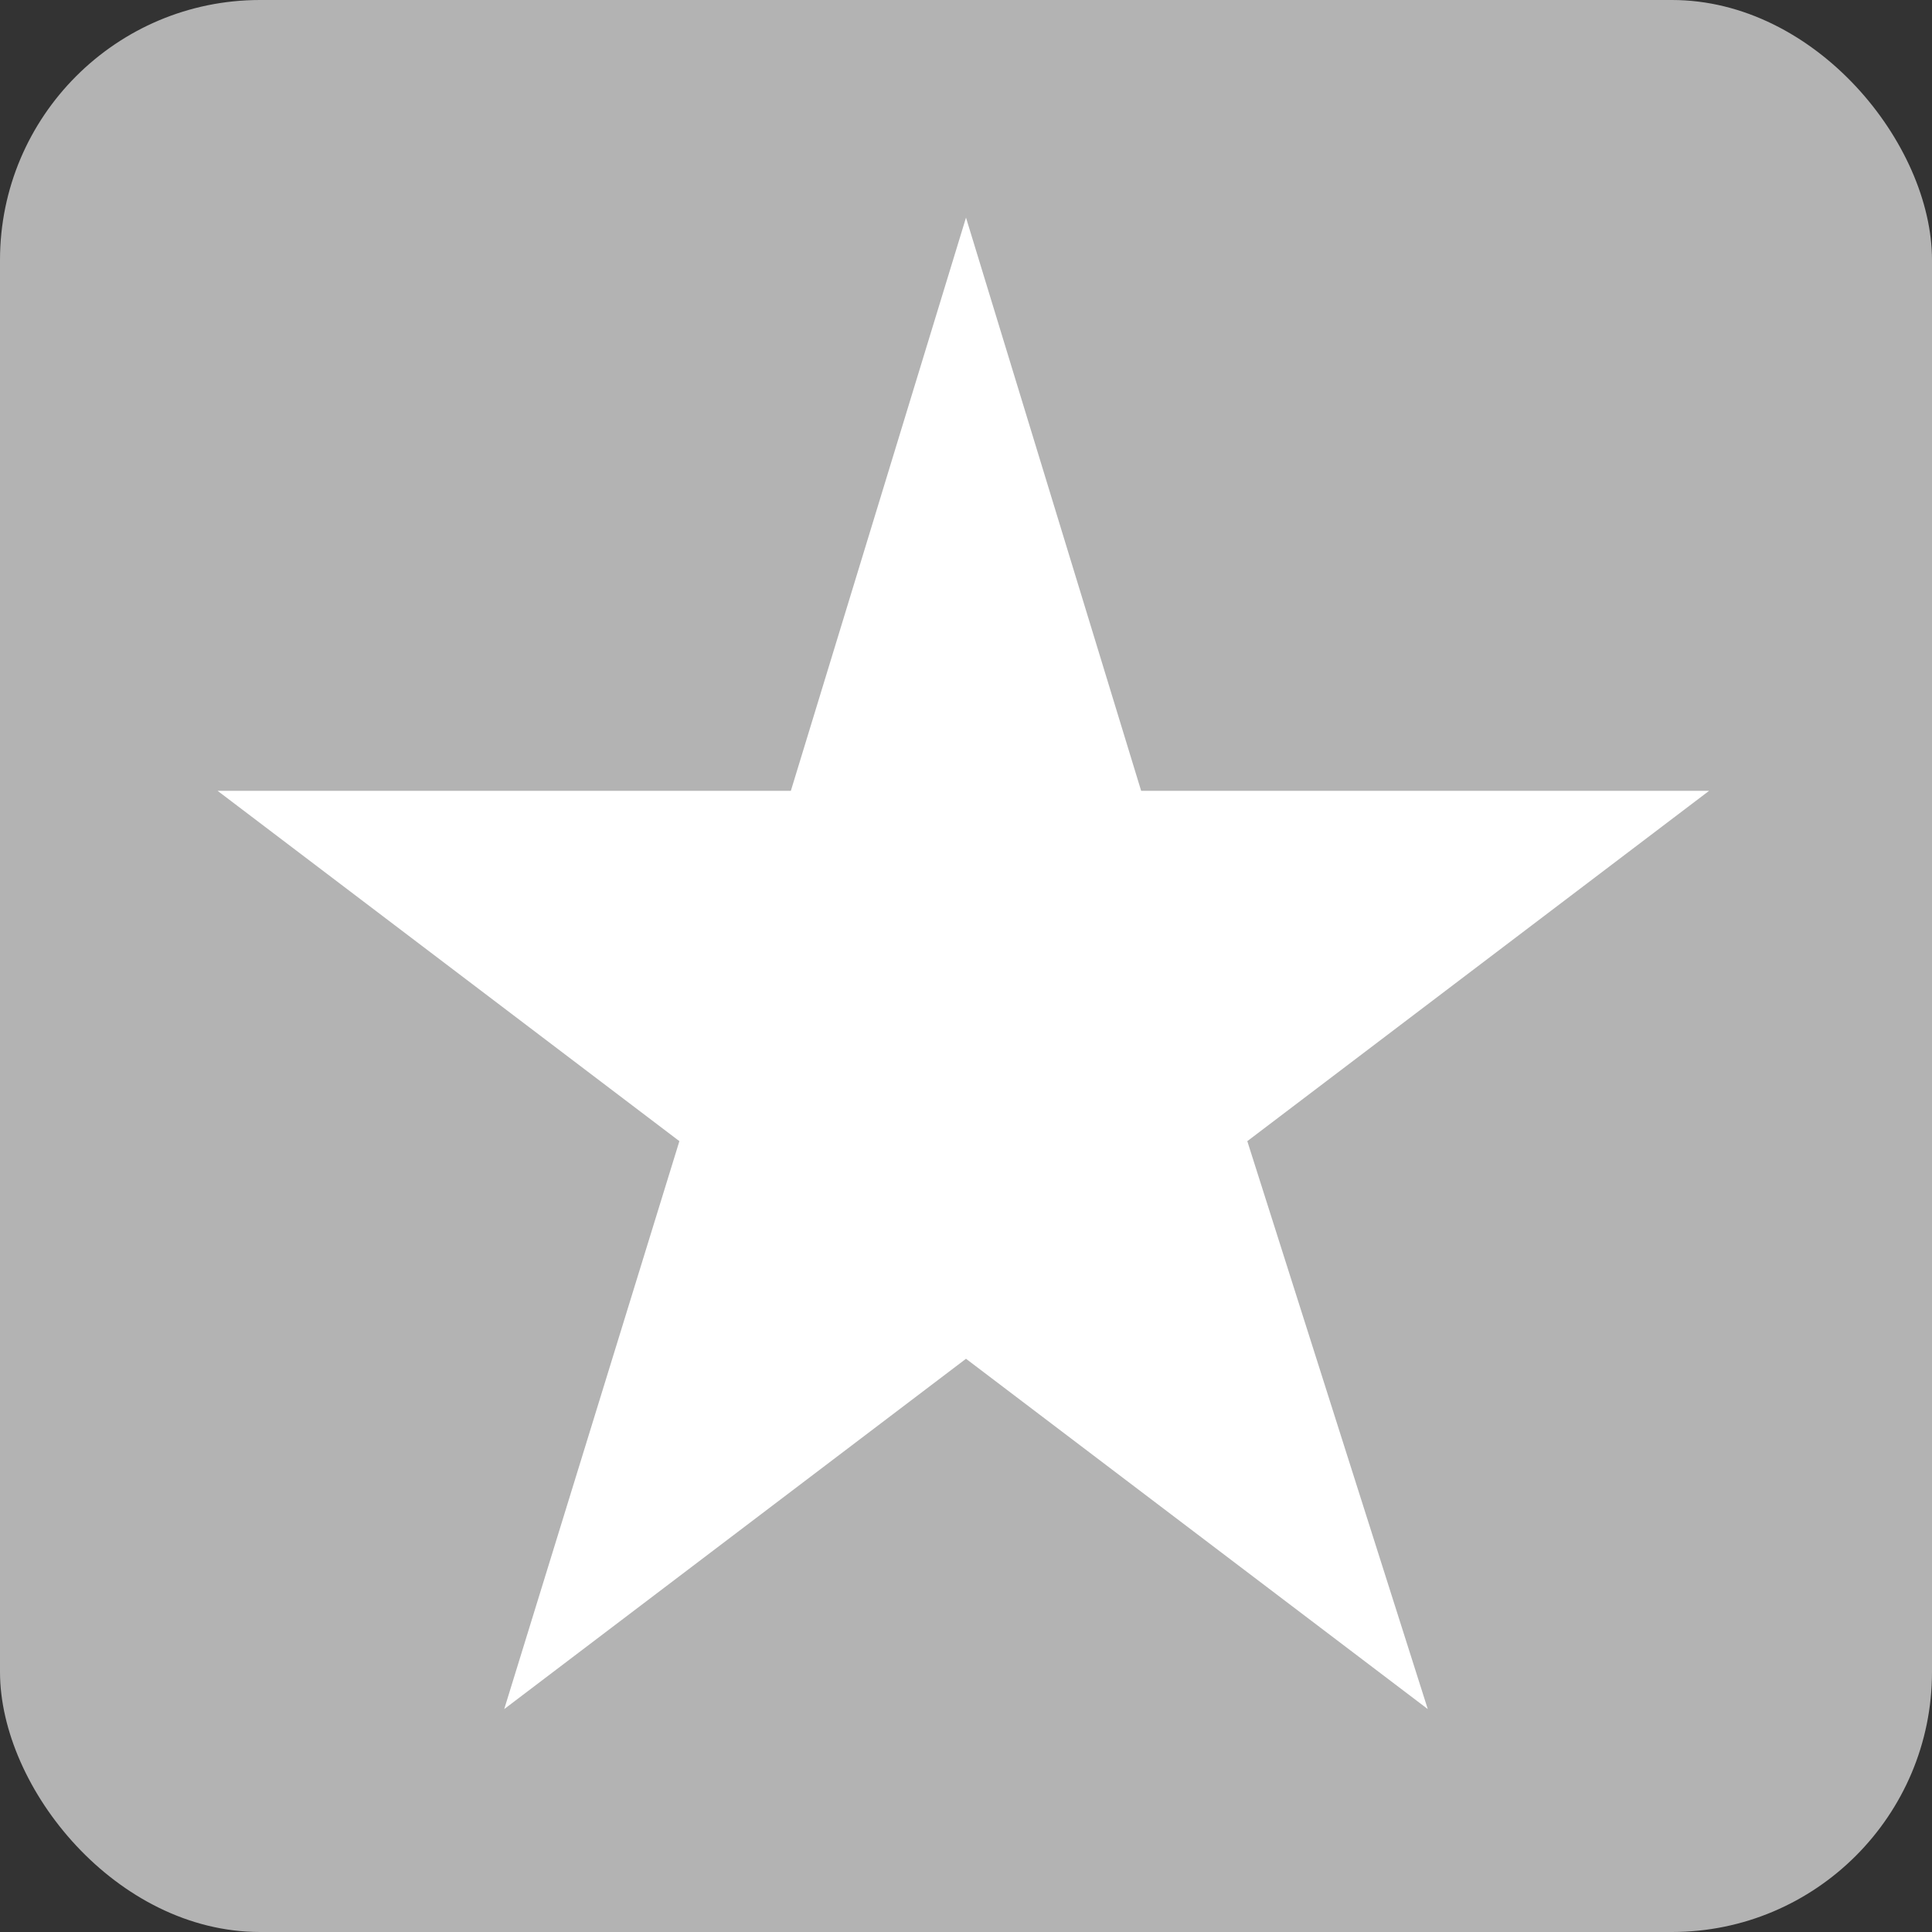 <?xml version="1.0" encoding="UTF-8"?>
<!DOCTYPE svg PUBLIC "-//W3C//DTD SVG 1.1//EN" "http://www.w3.org/Graphics/SVG/1.1/DTD/svg11.dtd">
<!-- Creator: CorelDRAW 2018 (64-Bit) -->
<svg xmlns="http://www.w3.org/2000/svg" xml:space="preserve" width="26px" height="26px" version="1.1" style="shape-rendering:geometricPrecision; text-rendering:geometricPrecision; image-rendering:optimizeQuality; fill-rule:evenodd; clip-rule:evenodd"
viewBox="0 0 3.64 3.64"
 xmlns:xlink="http://www.w3.org/1999/xlink">
 <rect x="0" y="0" width="3.64" height="3.64" fill="#333333" stroke="none"/>
 <defs>
  <style type="text/css">
   <![CDATA[
    .fil0 {fill:#B3B3B3}
    .fil1 {fill:white}
   ]]>
  </style>
 </defs>
 <g id="Layer_x0020_1">
  <g id="_2208766462272">
   <rect class="fil0" width="3.64" height="3.64" rx="0.49" ry="0.49"/>
   <polygon class="fil1" points="1.82,0.41 1.49,1.49 0.41,1.49 1.28,2.15 0.95,3.22 1.82,2.56 2.69,3.22 2.35,2.15 3.22,1.49 2.15,1.49 "/>
  </g>
 </g>
</svg>
